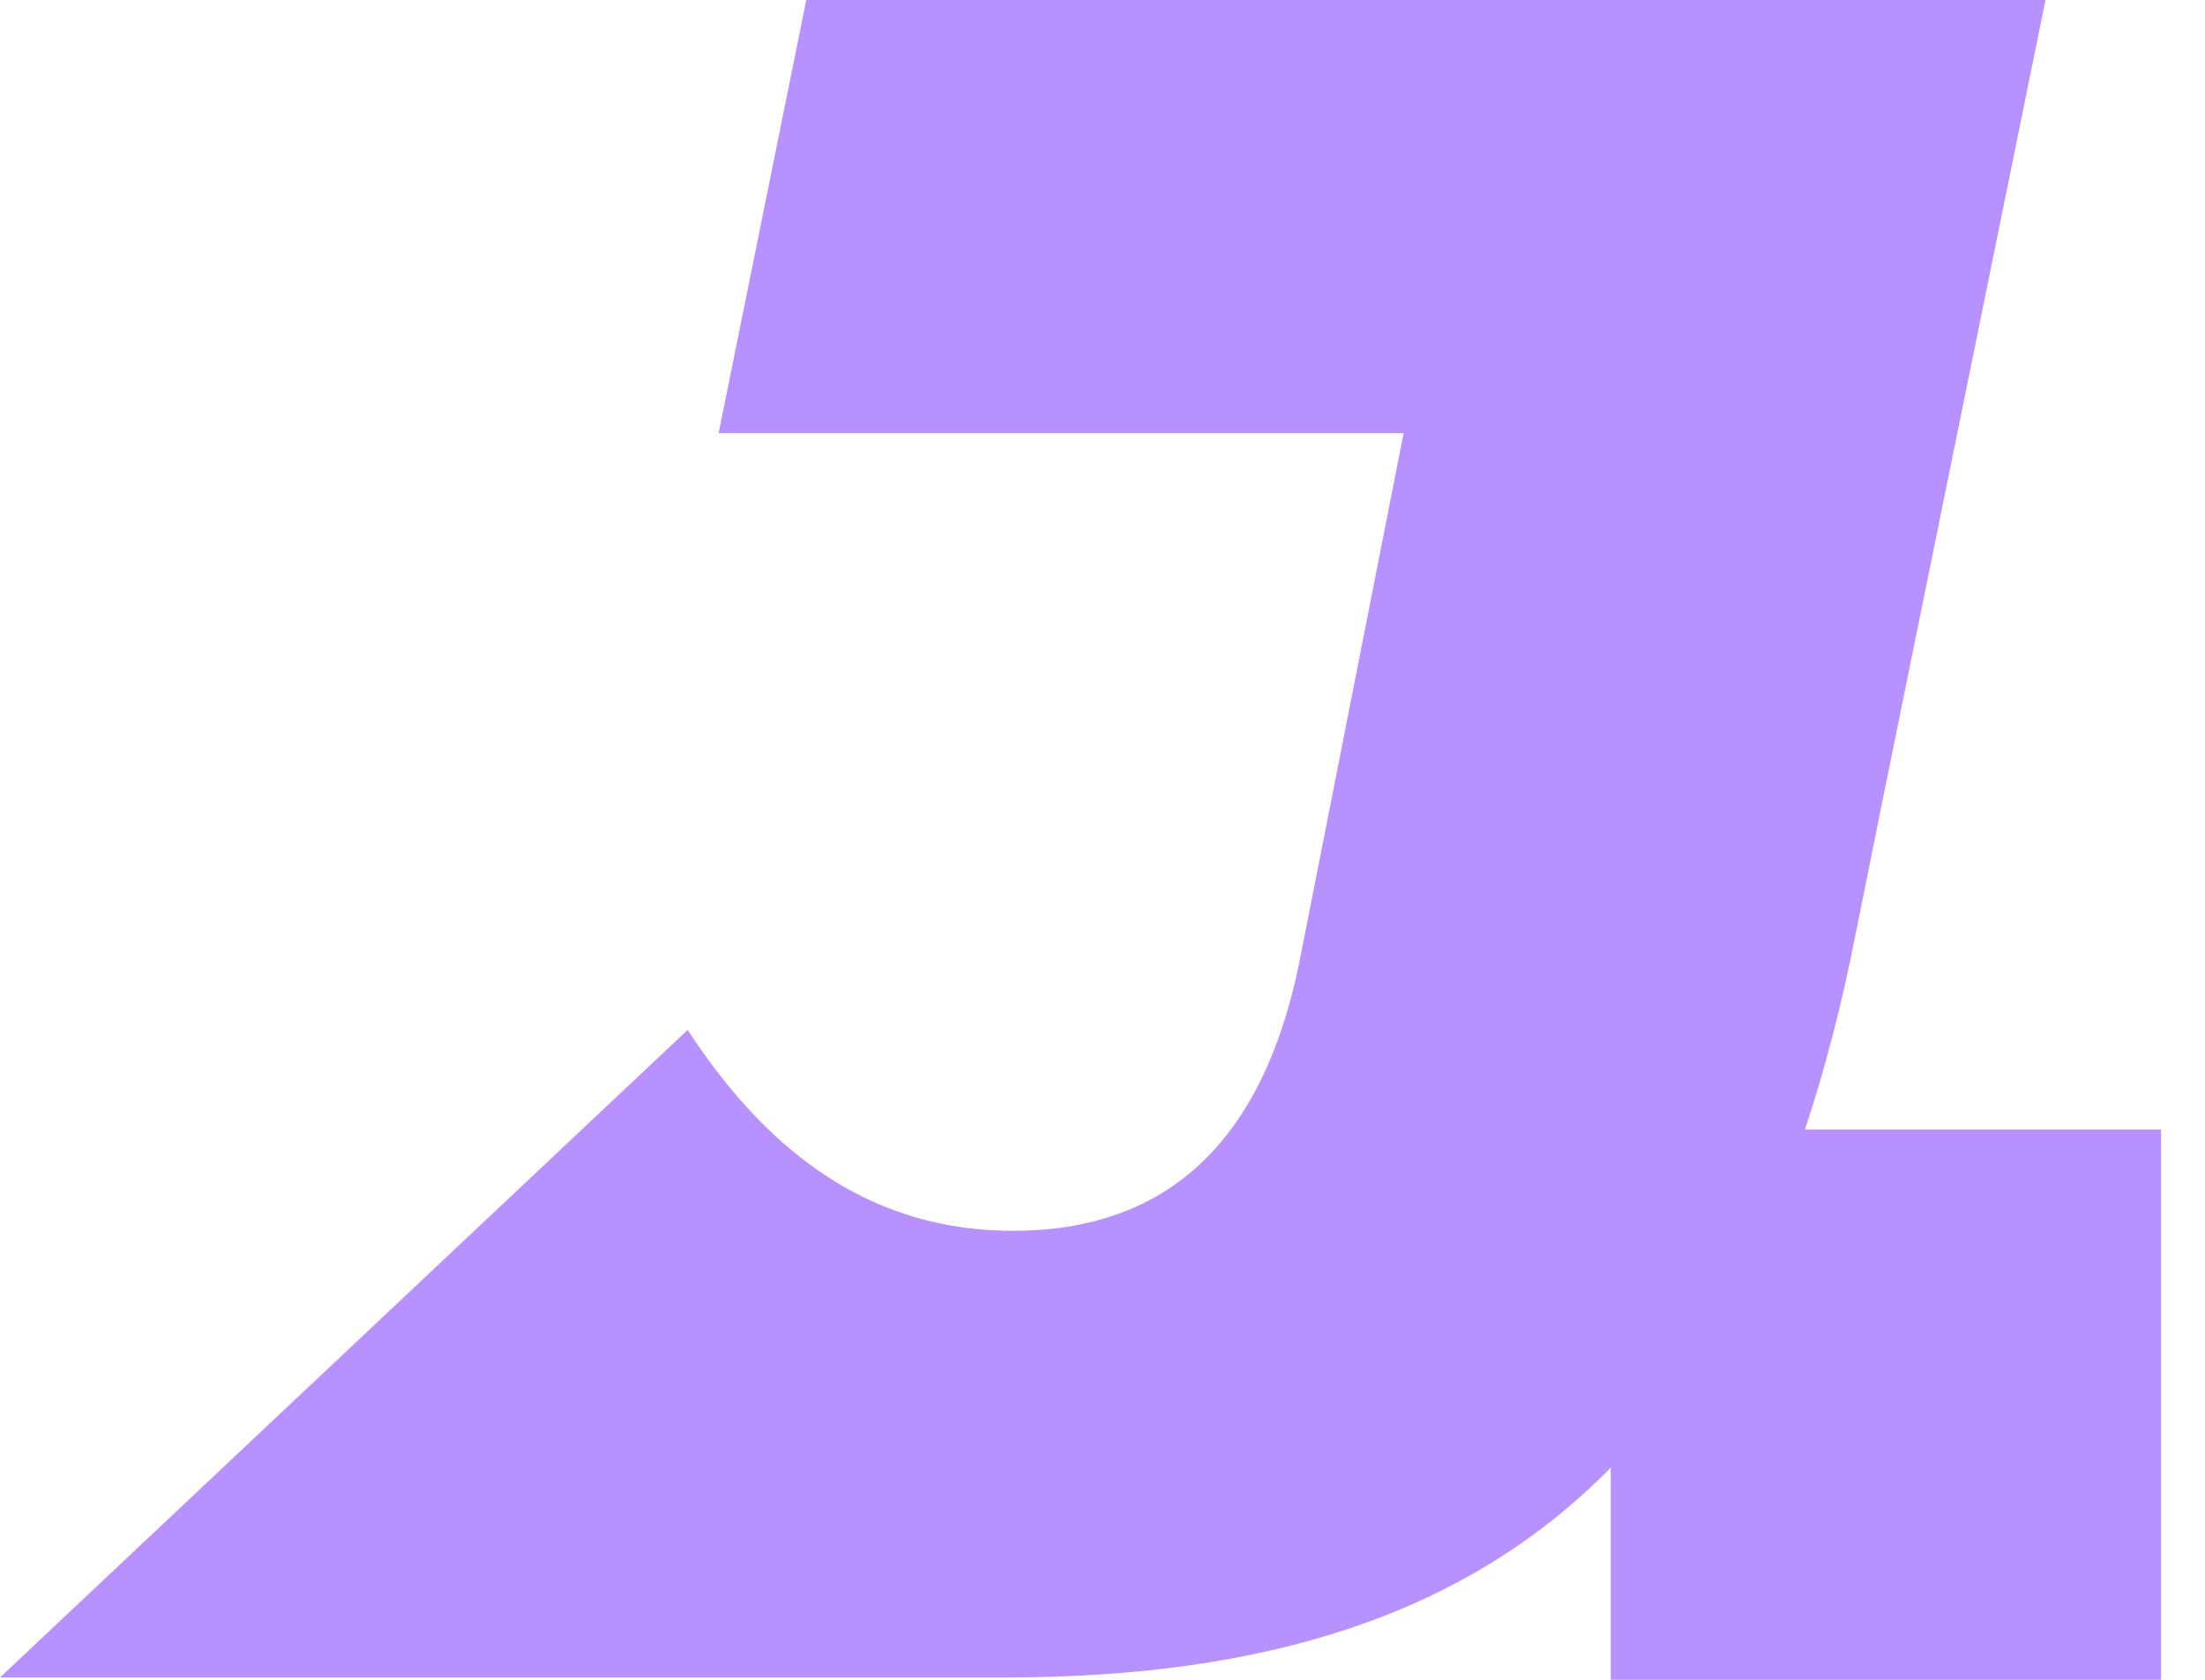 <svg width="42" height="32" viewBox="0 0 42 32" fill="none" xmlns="http://www.w3.org/2000/svg">
<g clip-path="url(#clip0_1193_20602)">
<path d="M34.38 21.518C34.759 20.379 35.083 19.134 35.349 17.775L35.89 15.091L38.962 0H15.358L13.688 8.251H26.736L25.388 15.093L24.74 18.378C24.036 21.777 22.209 23.447 19.298 23.447C16.708 23.447 14.716 22.099 13.098 19.62L0 31.956H19.127C24.073 31.956 27.904 30.786 30.681 27.959V32H41.163V21.518H34.382H34.38Z" fill="#B791FF"/>
</g>
<defs>
<clipPath id="clip0_1193_20602">
<rect width="41.163" height="32" fill="white"/>
</clipPath>
</defs>
</svg>
